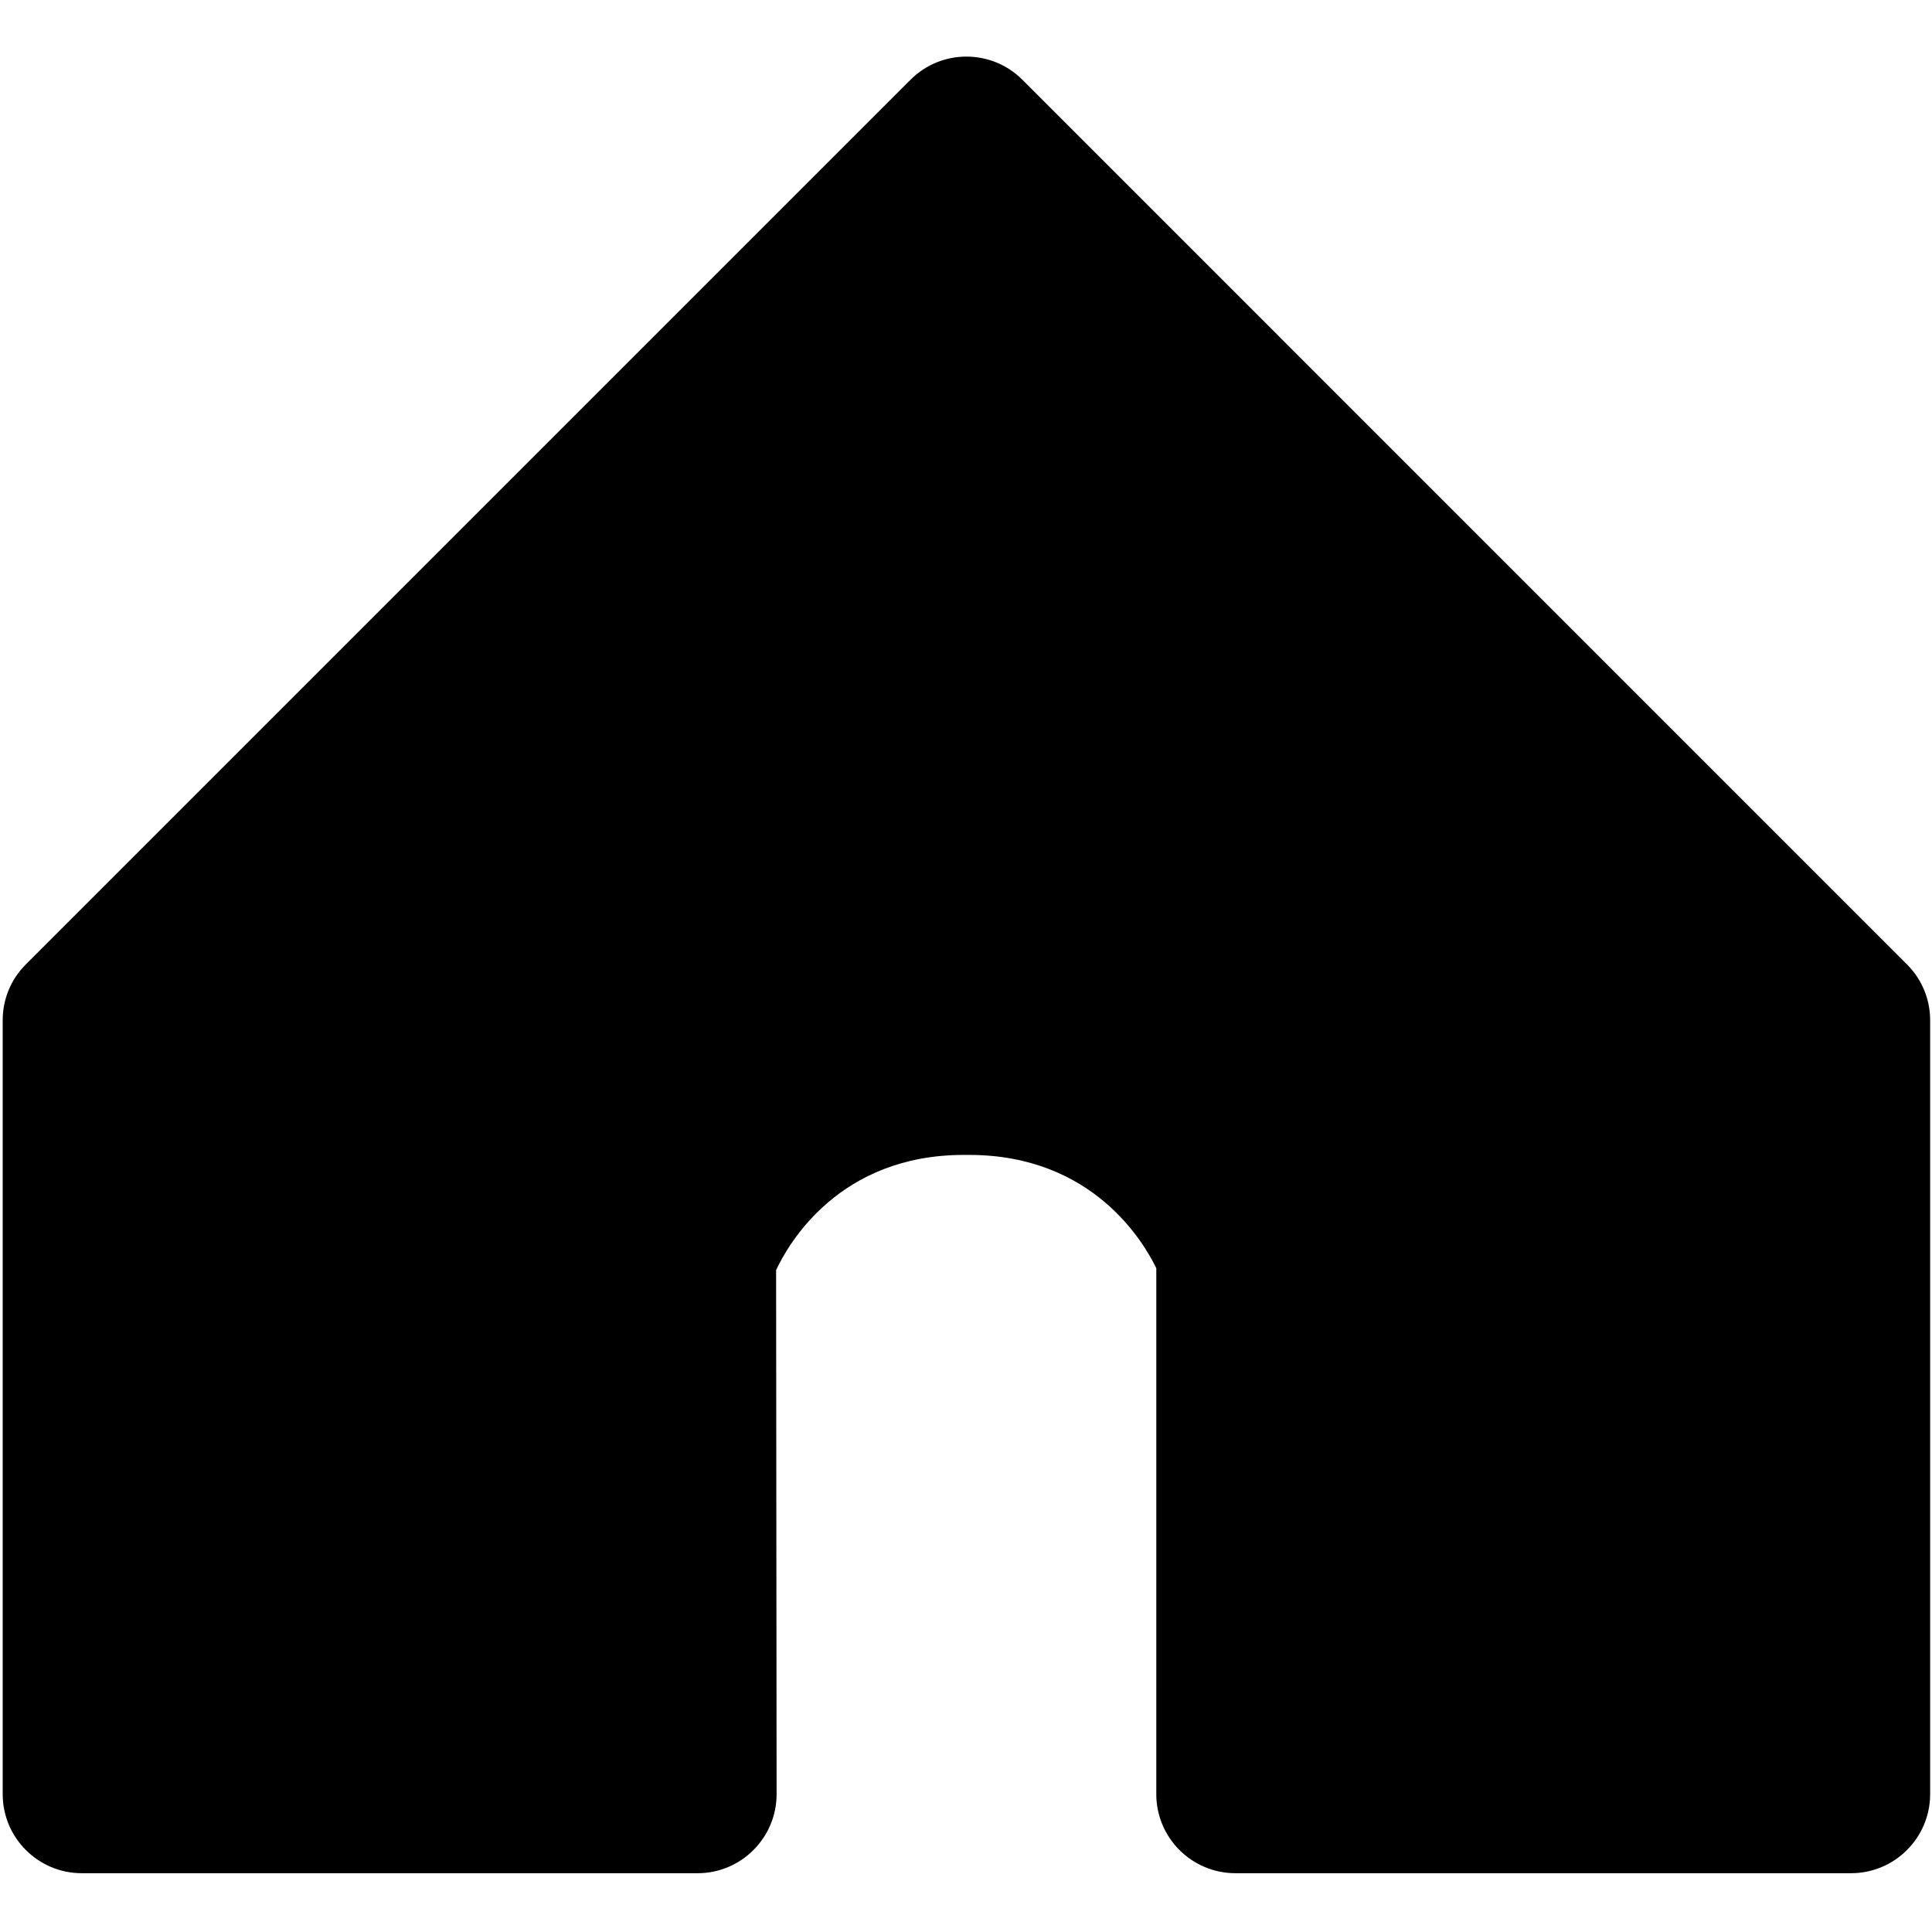 <svg width="20" height="20" viewBox="0 0 505 476" fill="none" xmlns="http://www.w3.org/2000/svg">
<path d="M483.86 475.13H322.9C311.505 475.13 302.24 465.861 302.24 454.47L302.244 317.01C299.076 310.42 285.791 287.381 253.33 287.381H251.908C219.439 287.381 206.162 310.42 202.865 317.486L202.994 454.476C202.994 465.867 193.724 475.136 182.334 475.136L21.364 475.132C9.973 475.132 0.704 465.863 0.704 454.472V252.192C0.704 246.677 2.848 241.489 6.747 237.594L238.007 6.334C246.054 -1.713 259.159 -1.724 267.218 6.33L498.468 237.59C502.37 241.5 504.515 246.684 504.515 252.195V454.475C504.511 465.866 495.249 475.131 483.859 475.131L483.86 475.13Z" fill="black"/>
</svg>
